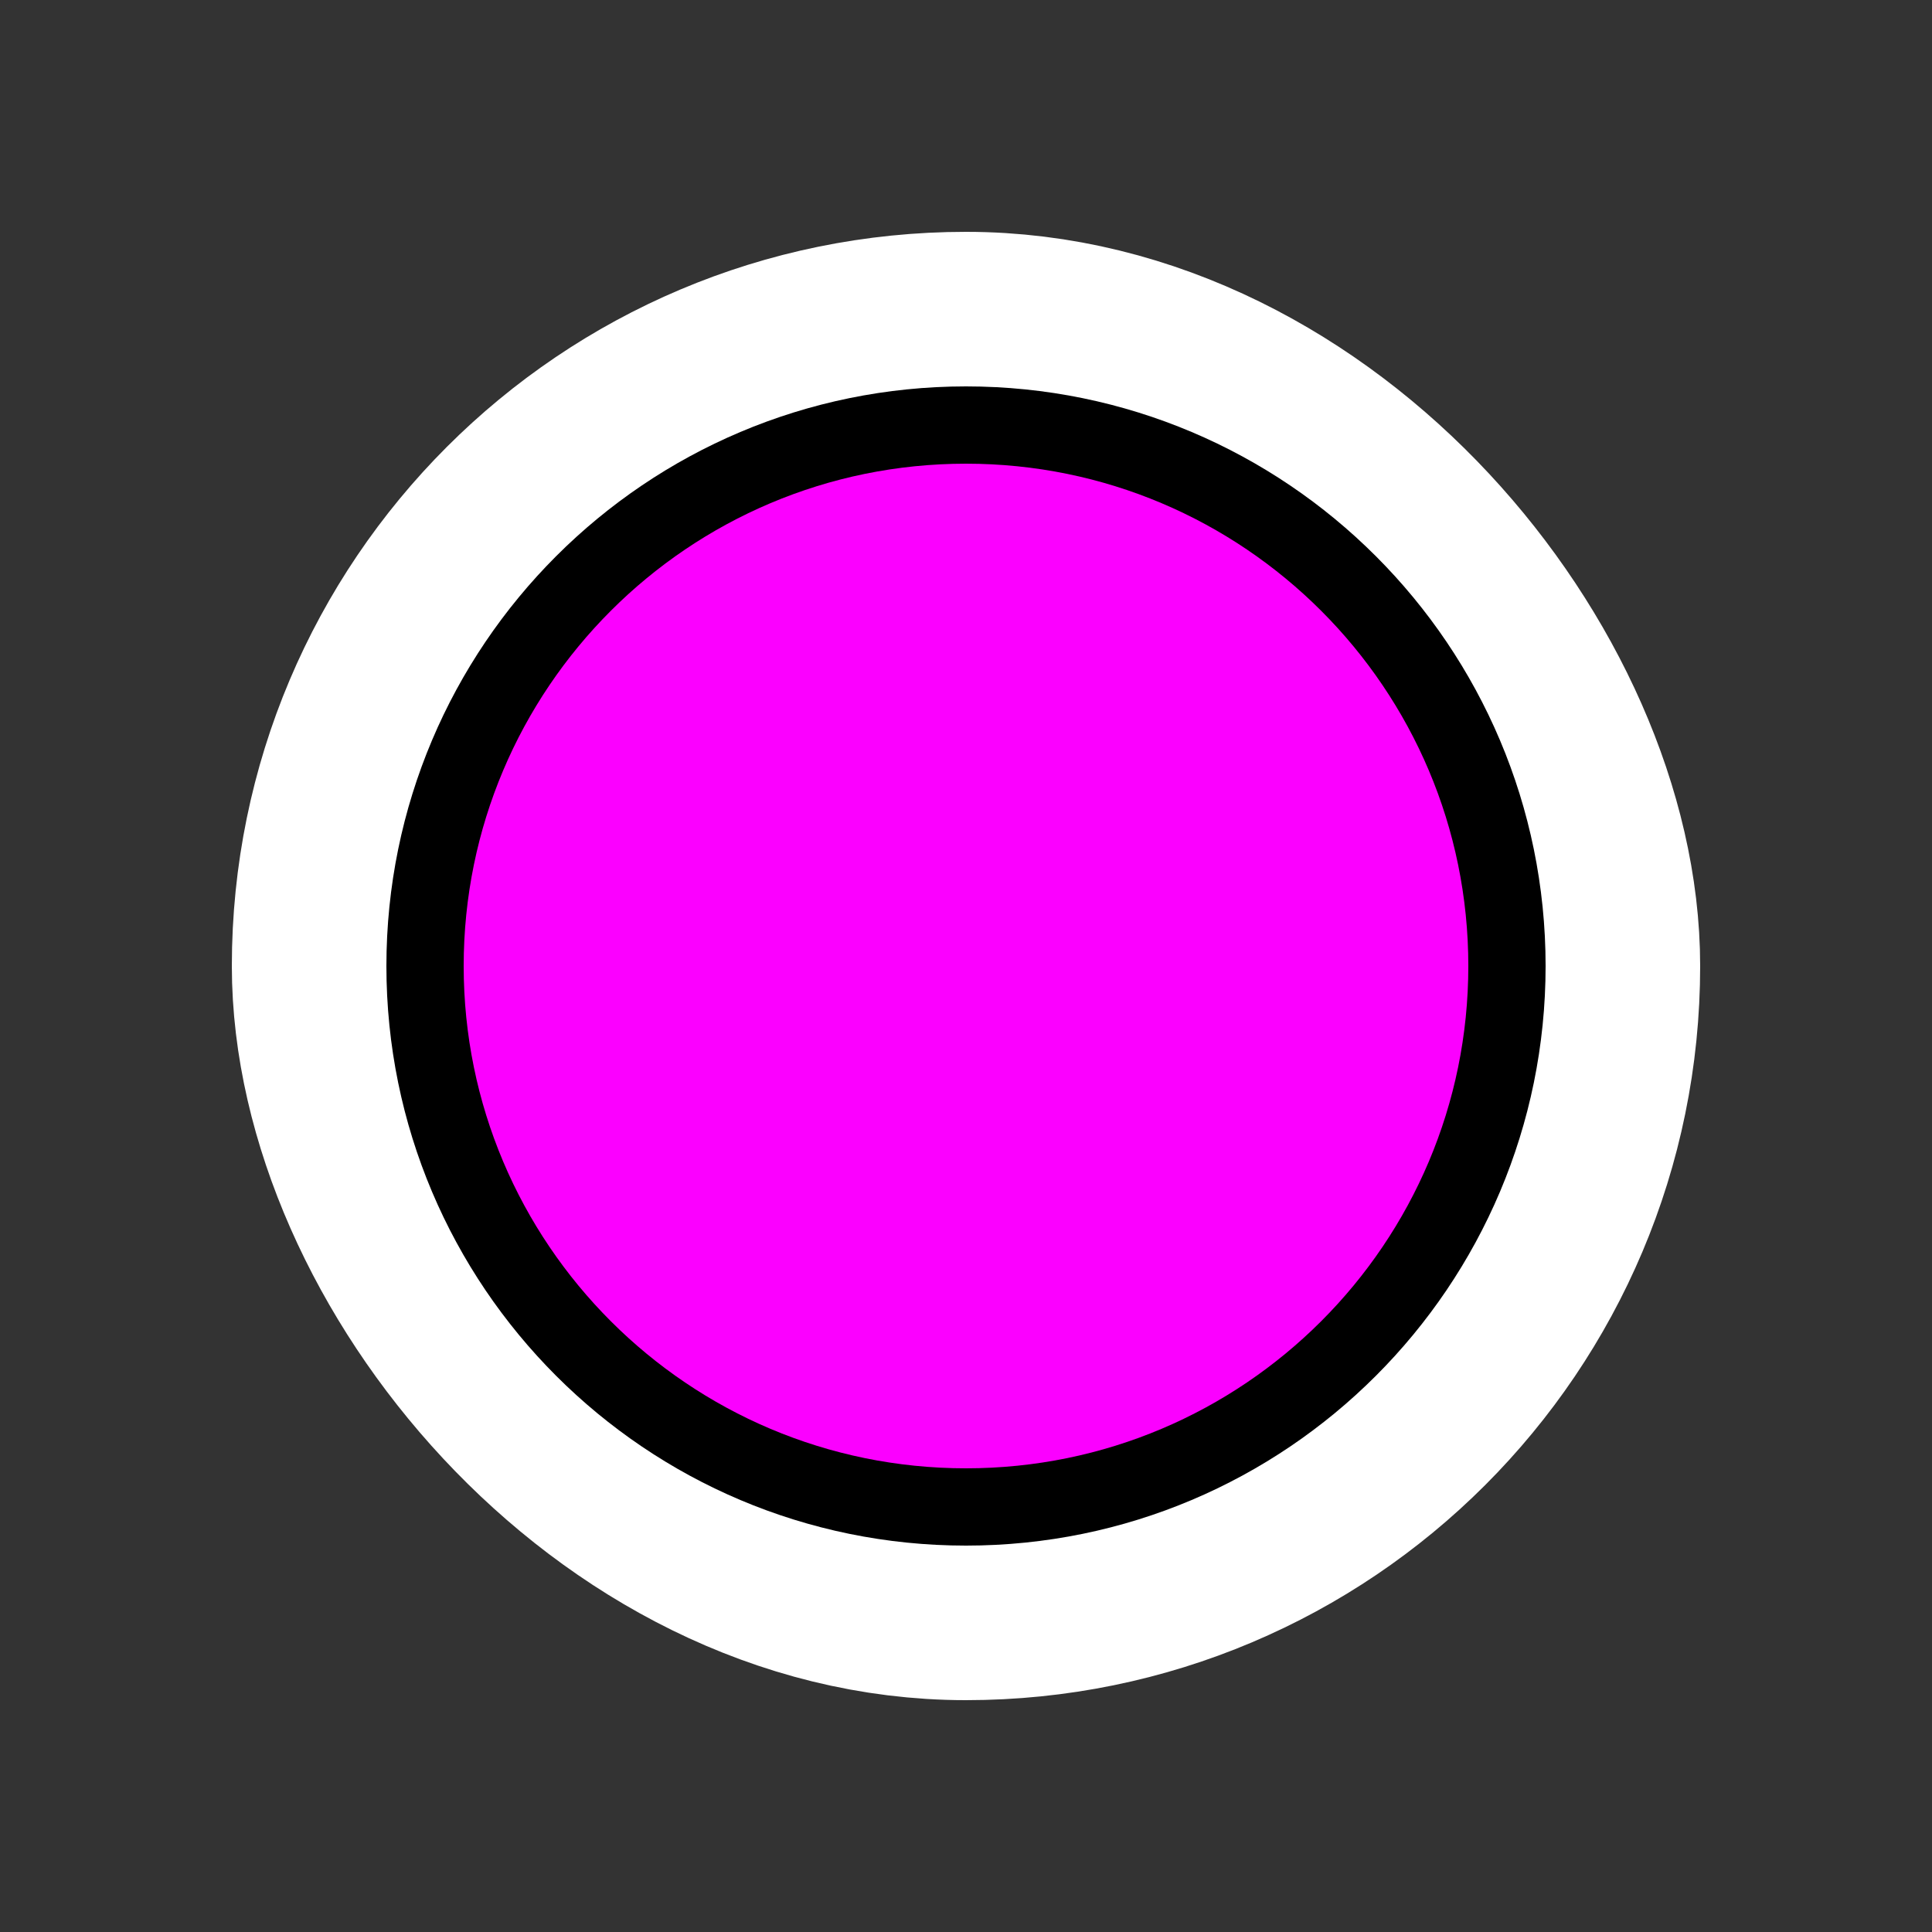 <svg viewBox="0 0 25 25" height="25" width="25"><rect x="0" y="0" width="25" height="25" fill="#333333" stroke="none"/><rect fill="none" x="0" y="0" width="25" height="25"></rect><rect x="5" y="5" rx="9.5" ry="9.5" width="15" height="15" stroke="#fff" fill="#fff" stroke-width="4" style="stroke-linejoin: round; stroke-miterlimit: 4;"></rect><rect x="5" y="5" width="15" height="15" rx="9.5" ry="9.5" fill="#fff"></rect><path fill="#000" transform="translate(5 5)" d="M14,7.5c0,3.59-2.91,6.5-6.5,6.5S1,11.09,1,7.5S3.91,1,7.5,1S14,3.91,14,7.5z" stroke="#000" stroke-width="2" style="stroke-linejoin: round; stroke-miterlimit: 4;"></path><path fill="#fb00ff" transform="translate(5 5)" d="M14,7.5c0,3.59-2.91,6.5-6.5,6.5S1,11.09,1,7.5S3.91,1,7.5,1S14,3.91,14,7.5z"></path></svg>